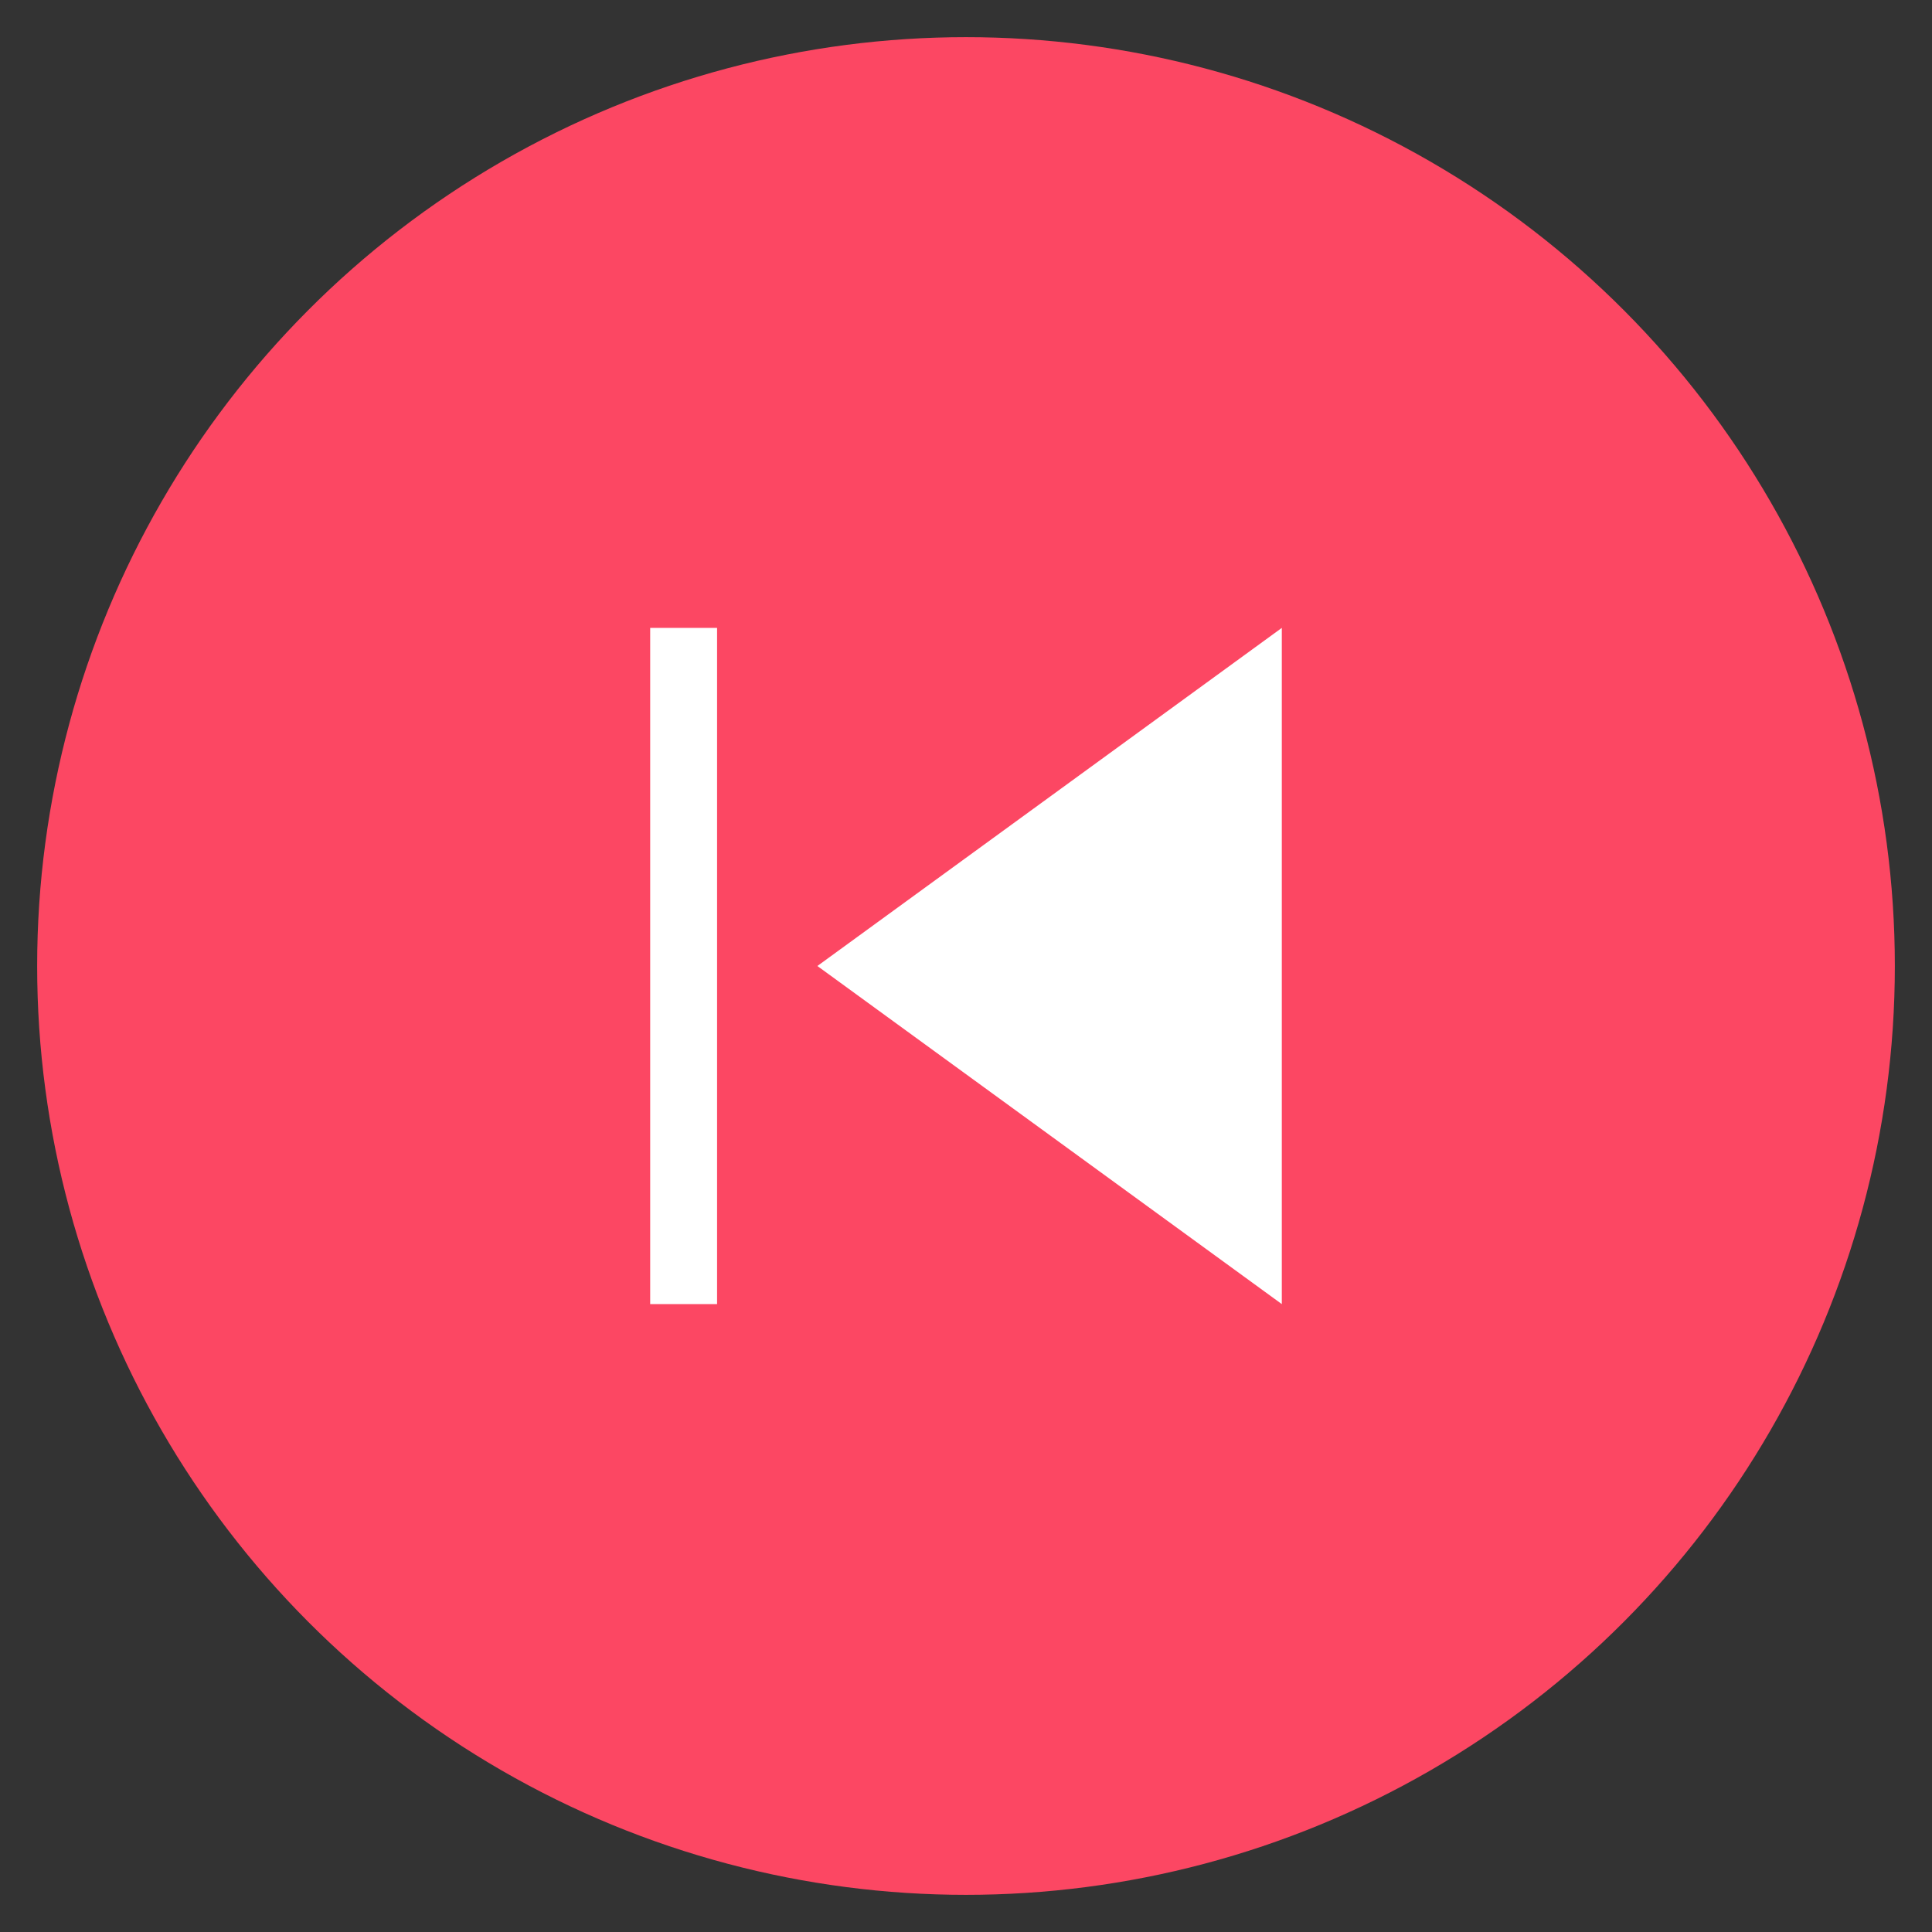 <?xml version="1.0" encoding="utf-8"?>
<!-- Generator: Adobe Illustrator 22.0.1, SVG Export Plug-In . SVG Version: 6.00 Build 0)  -->
<svg version="1.1" id="Layer_1" xmlns="http://www.w3.org/2000/svg" xmlns:xlink="http://www.w3.org/1999/xlink" x="0px" y="0px"
	 viewBox="0 0 52 52" style="enable-background:new 0 0 52 52;" xml:space="preserve">
<rect x="0" y="0" width="52" height="52" fill="#333333" stroke="none"/>
<style type="text/css">
	.st0{fill:#FC4763;}
	.st1{fill:#FFFFFF;}
</style>
<g>
	<circle class="st0" cx="26" cy="26" r="25"/>
	<g>
		<g>
			<polygon class="st1" points="22,26 34.5,35.1 34.5,16.9 			"/>
		</g>
		<rect x="17.5" y="16.9" class="st1" width="1.8" height="18.2"/>
	</g>
</g>
</svg>
